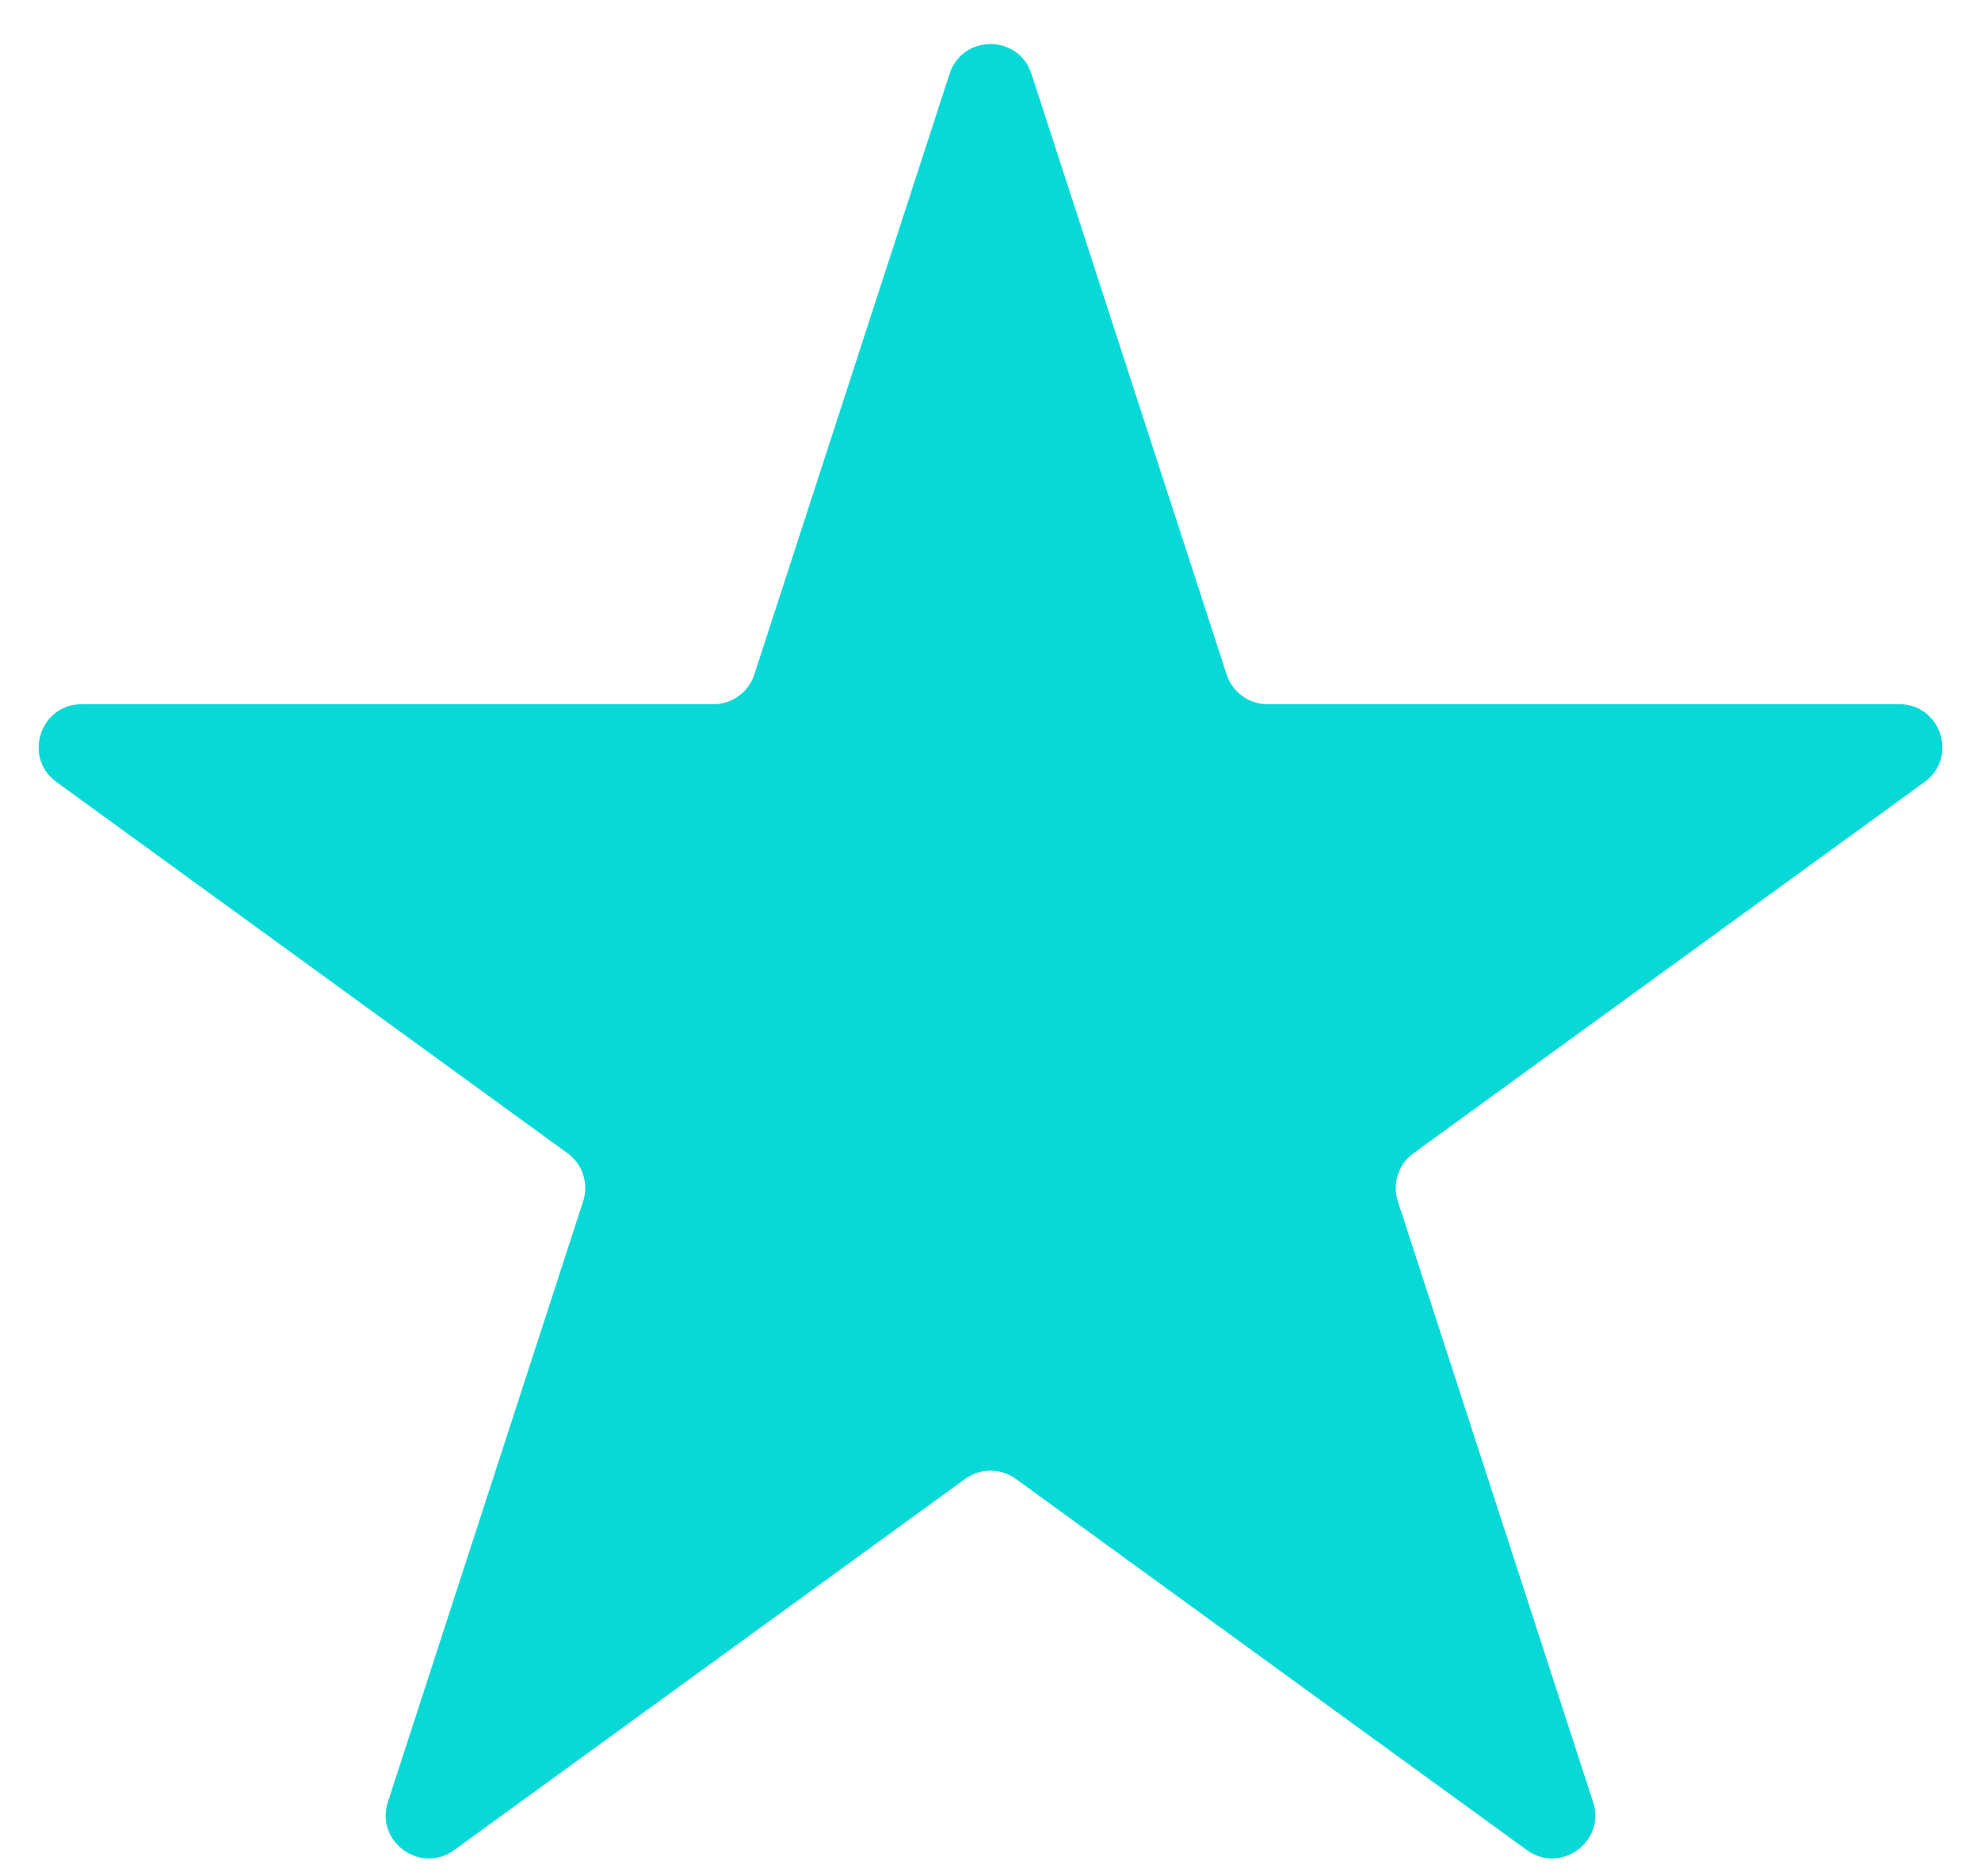 <svg width="38" height="36" viewBox="0 0 38 36" fill="none" xmlns="http://www.w3.org/2000/svg">
<path d="M18.215 1.416C18.462 0.655 19.538 0.655 19.785 1.416L23.529 12.94C23.64 13.28 23.957 13.511 24.314 13.511H36.432C37.231 13.511 37.564 14.534 36.917 15.004L27.114 22.126C26.825 22.336 26.703 22.709 26.814 23.049L30.558 34.573C30.806 35.334 29.935 35.966 29.288 35.496L19.485 28.374C19.196 28.164 18.804 28.164 18.515 28.374L8.712 35.496C8.065 35.966 7.194 35.334 7.441 34.573L11.186 23.049C11.296 22.709 11.175 22.336 10.886 22.126L1.083 15.004C0.436 14.534 0.768 13.511 1.568 13.511H13.685C14.043 13.511 14.36 13.28 14.47 12.94L18.215 1.416Z" fill="#08D9D6"/>
</svg>
